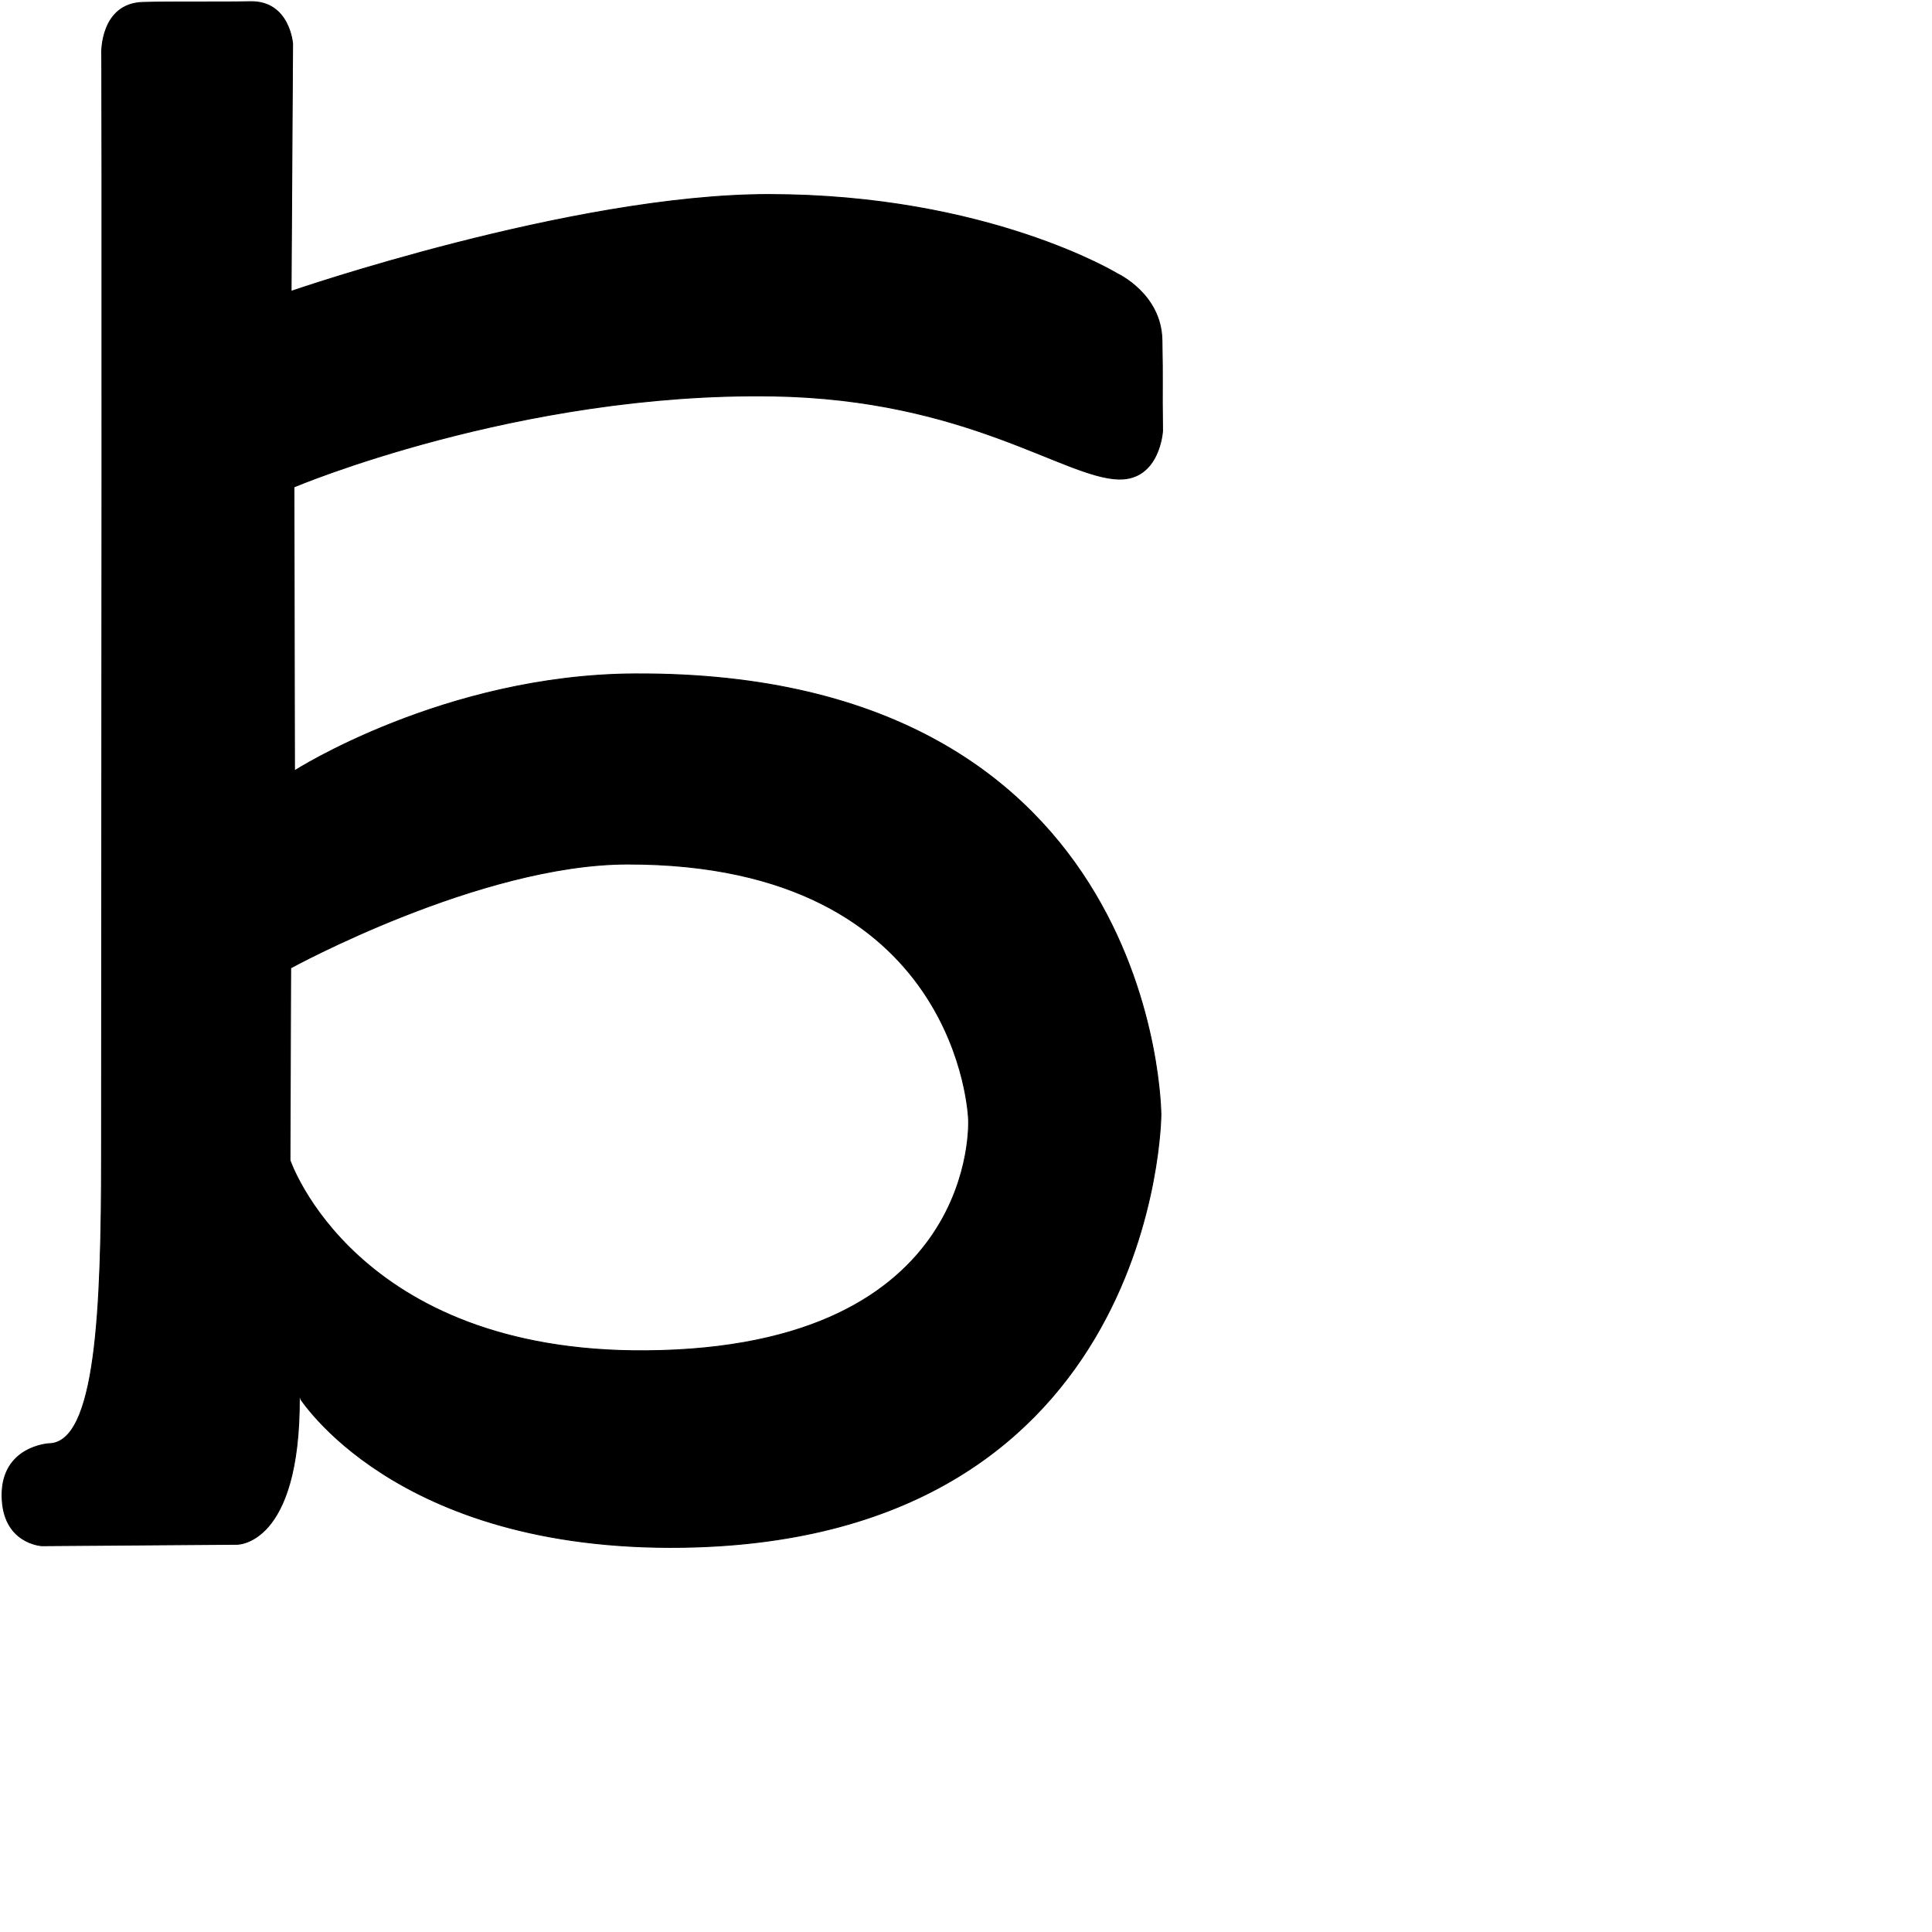 <?xml version="1.0" encoding="UTF-8" standalone="no"?>
<!DOCTYPE svg PUBLIC "-//W3C//DTD SVG 1.1//EN" "http://www.w3.org/Graphics/SVG/1.1/DTD/svg11.dtd">
<svg width="100%" height="100%" viewBox="0 0 2048 2048" version="1.1" xmlns="http://www.w3.org/2000/svg" xmlns:xlink="http://www.w3.org/1999/xlink" xml:space="preserve" xmlns:serif="http://www.serif.com/" style="fill-rule:evenodd;clip-rule:evenodd;stroke-linecap:round;stroke-linejoin:round;stroke-miterlimit:1.5;">
    <g id="レイヤー6">
        <path d="M1231.7,360.16C1230.69,311.57 1184.58,290.268 1184.58,290.268C1184.58,290.268 1047.21,206.261 814.875,206.221C606.029,206.185 308.57,308.861 308.57,308.861L310.148,46.344C310.148,46.344 306.961,0.836 265.124,1.81C236.392,2.478 182.064,1.736 151.73,2.537C106.248,3.74 107.778,56.484 107.778,56.484C107.778,56.484 108.627,4.208 107.66,1226.21C107.532,1387.96 102.179,1530.03 51.739,1530.42C51.623,1530.42 1.942,1533.29 2.2,1585.27C2.455,1636.34 44.318,1638.52 44.318,1638.52L251.211,1637C251.211,1637 318.006,1638.57 317.289,1481.2C317.283,1479.92 416.251,1644.87 724.087,1640.2C1228.14,1632.55 1230.6,1181.86 1230.6,1181.86C1230.6,1181.86 1229.94,711.324 672.514,714.376C470.652,715.481 312.179,817.128 312.179,817.128L311.575,516.181C311.575,516.181 549.946,415.332 819.67,419.773C1025.04,423.155 1127.85,506.317 1185.76,507.84C1228.98,508.977 1232.35,457.633 1232.34,456.802C1231.68,406.24 1232.67,406.873 1231.7,360.16ZM308.108,1026.05C308.108,1026.05 508.588,916.132 665.043,915.91C1018.75,915.409 1026.73,1186.68 1026.73,1186.68C1026.73,1186.68 1039.99,1429.2 684.9,1431.89C376.342,1434.23 307.371,1229.95 307.371,1229.95L308.108,1026.05Z" style="stroke:black;stroke-width:1px;"/>
    </g>
</svg>
